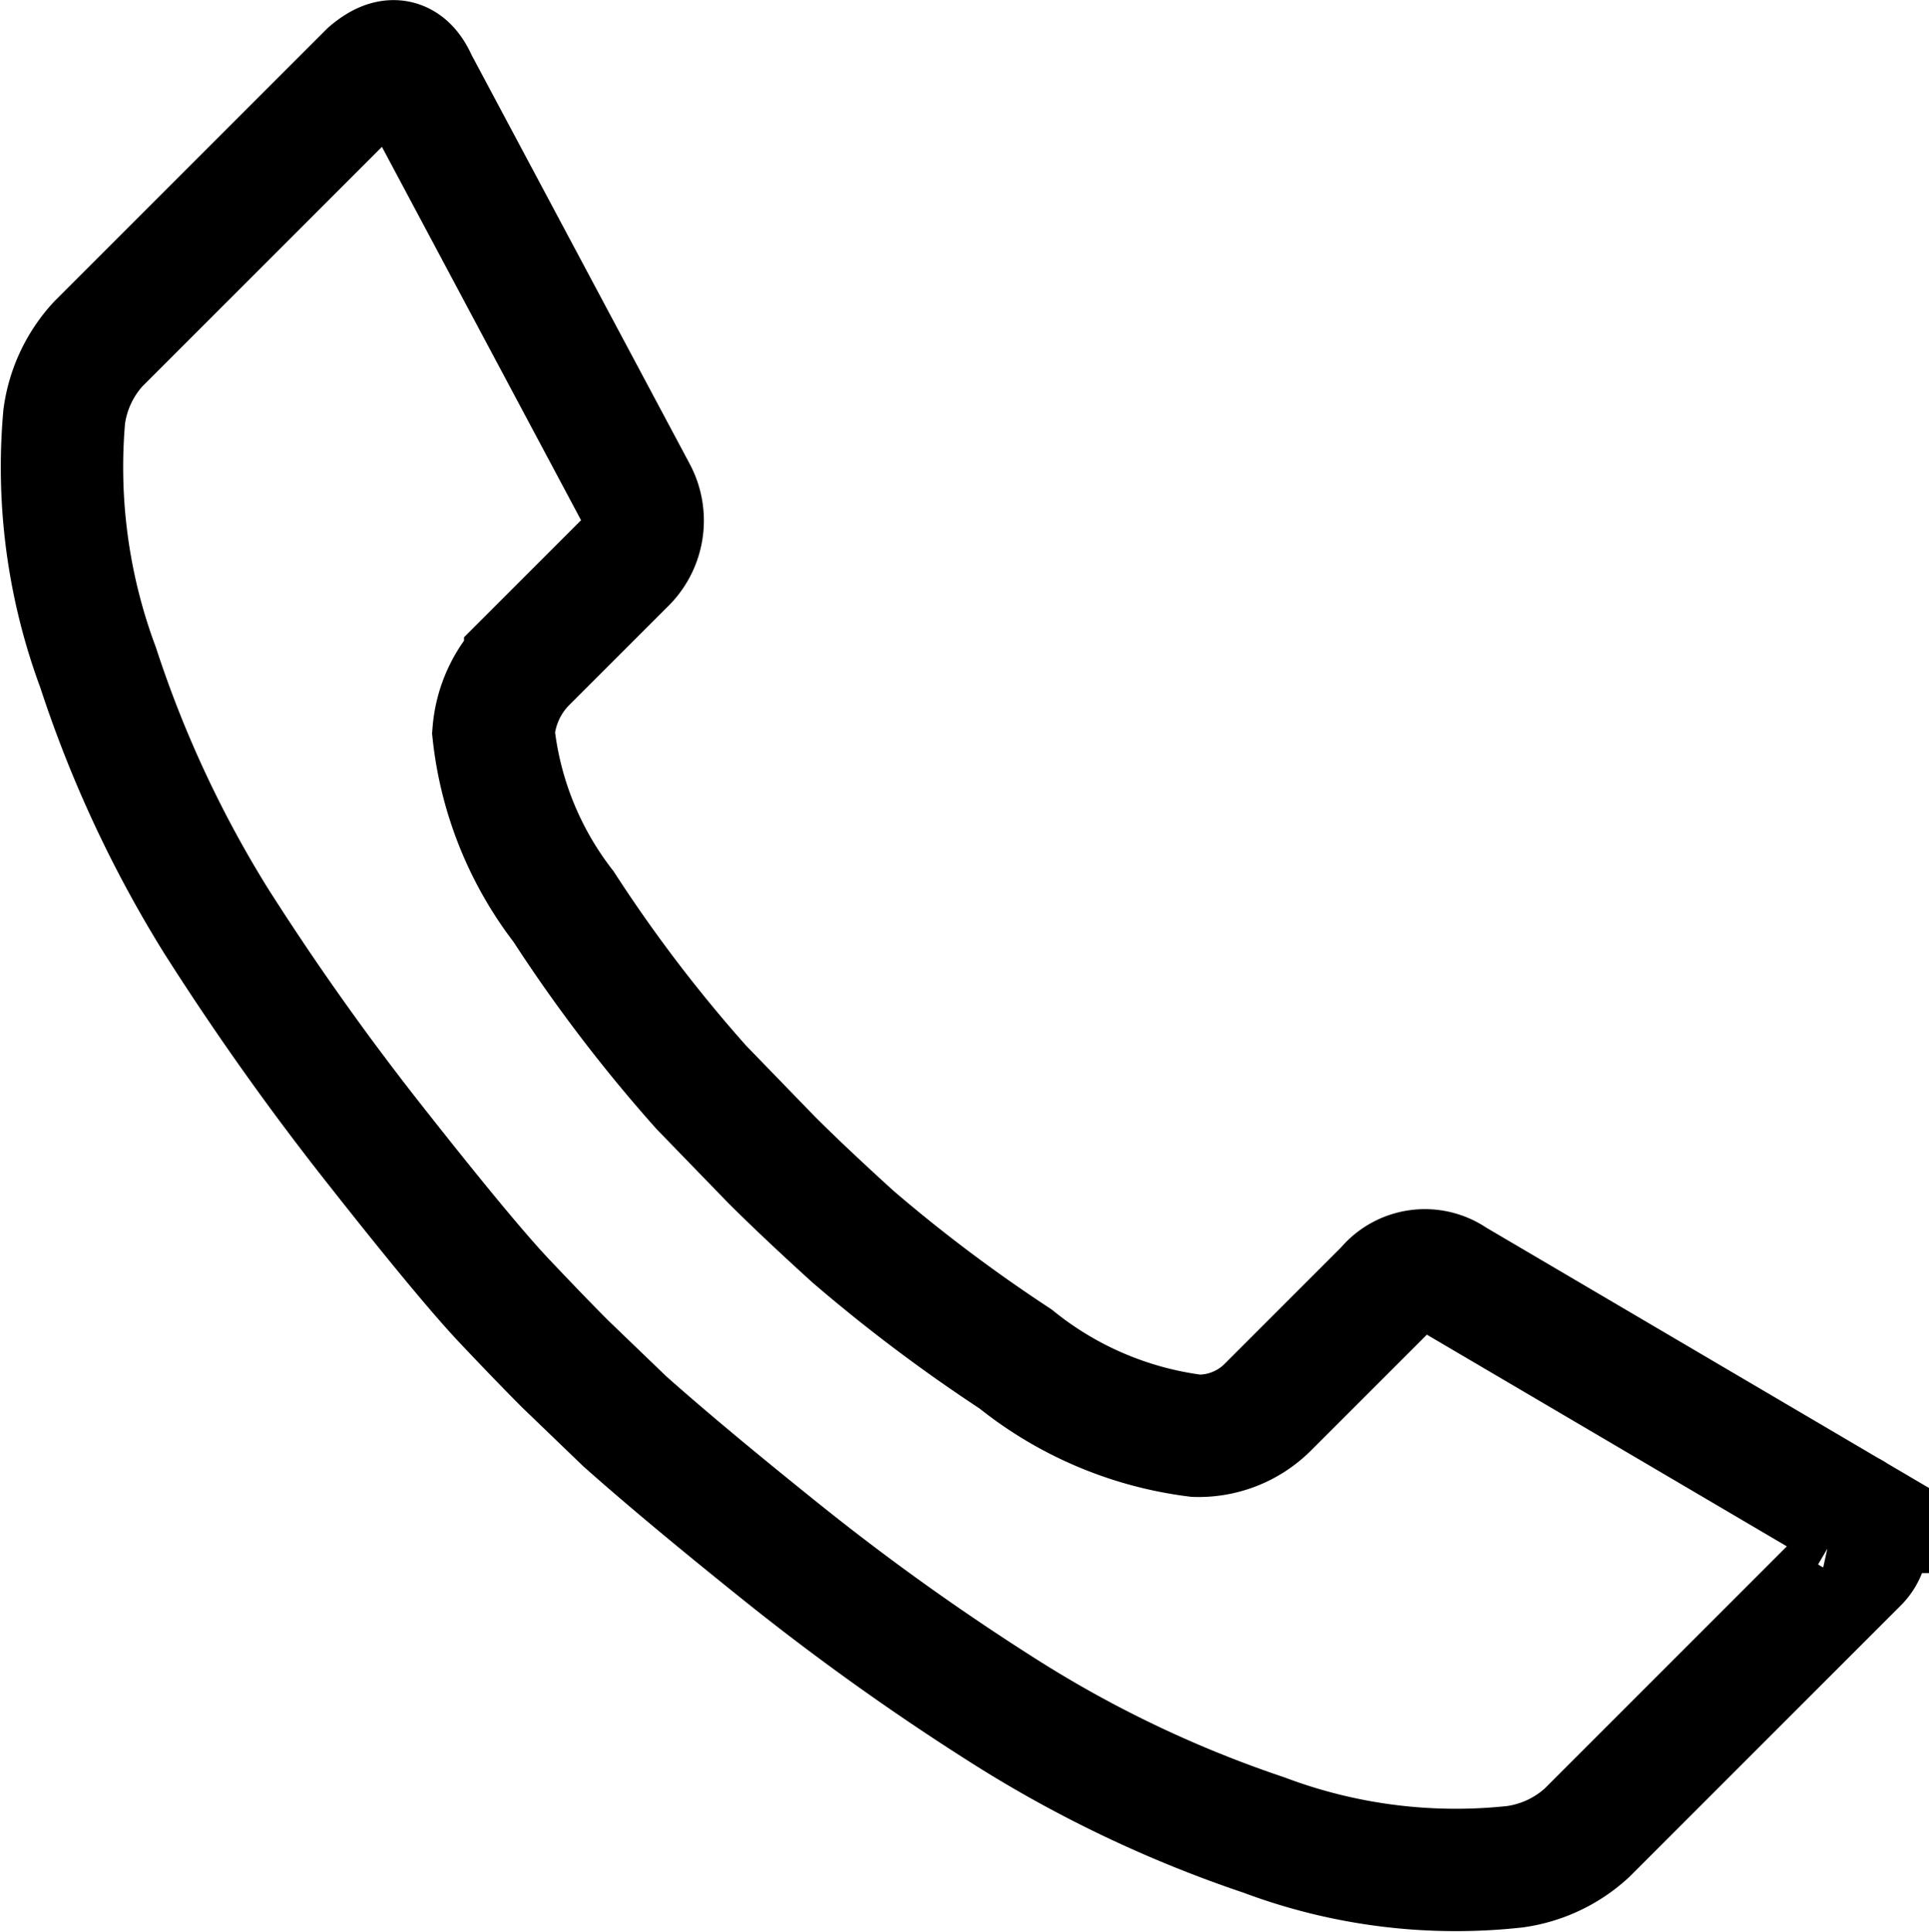 <svg xmlns="http://www.w3.org/2000/svg" width="15.764" height="15.79" viewBox="0 0 15.764 15.79">
  <g id="call" transform="translate(0.479 -2.744)">
    <path id="Path_16" data-name="Path 16" d="M.046,6.147a1.091,1.091,0,0,1,.277-.591L2.539,3.34q.259-.222.387.074L4.718,6.774a.484.484,0,0,1-.093.573l-.812.812a.918.918,0,0,0-.259.573,2.817,2.817,0,0,0,.573,1.422,12.15,12.15,0,0,0,1.126,1.477l.573.591q.259.259.665.628a12.977,12.977,0,0,0,1.329,1,2.932,2.932,0,0,0,1.477.628.8.8,0,0,0,.591-.24l.96-.96A.407.407,0,0,1,11.4,13.2l3.231,1.9a.266.266,0,0,1,.148.185.273.273,0,0,1-.074.222l-2.216,2.216A1.09,1.09,0,0,1,11.9,18a4.45,4.45,0,0,1-2.049-.259,9.763,9.763,0,0,1-2.105-1,20.122,20.122,0,0,1-1.791-1.274q-.831-.665-1.329-1.108l-.48-.462q-.185-.184-.5-.517T2.594,12.111a22.045,22.045,0,0,1-1.311-1.847A9.508,9.508,0,0,1,.323,8.2,4.69,4.69,0,0,1,.046,6.147Z" transform="translate(0 0)" fill="none" stroke="#000" stroke-width="1"/>
  </g>
</svg>
